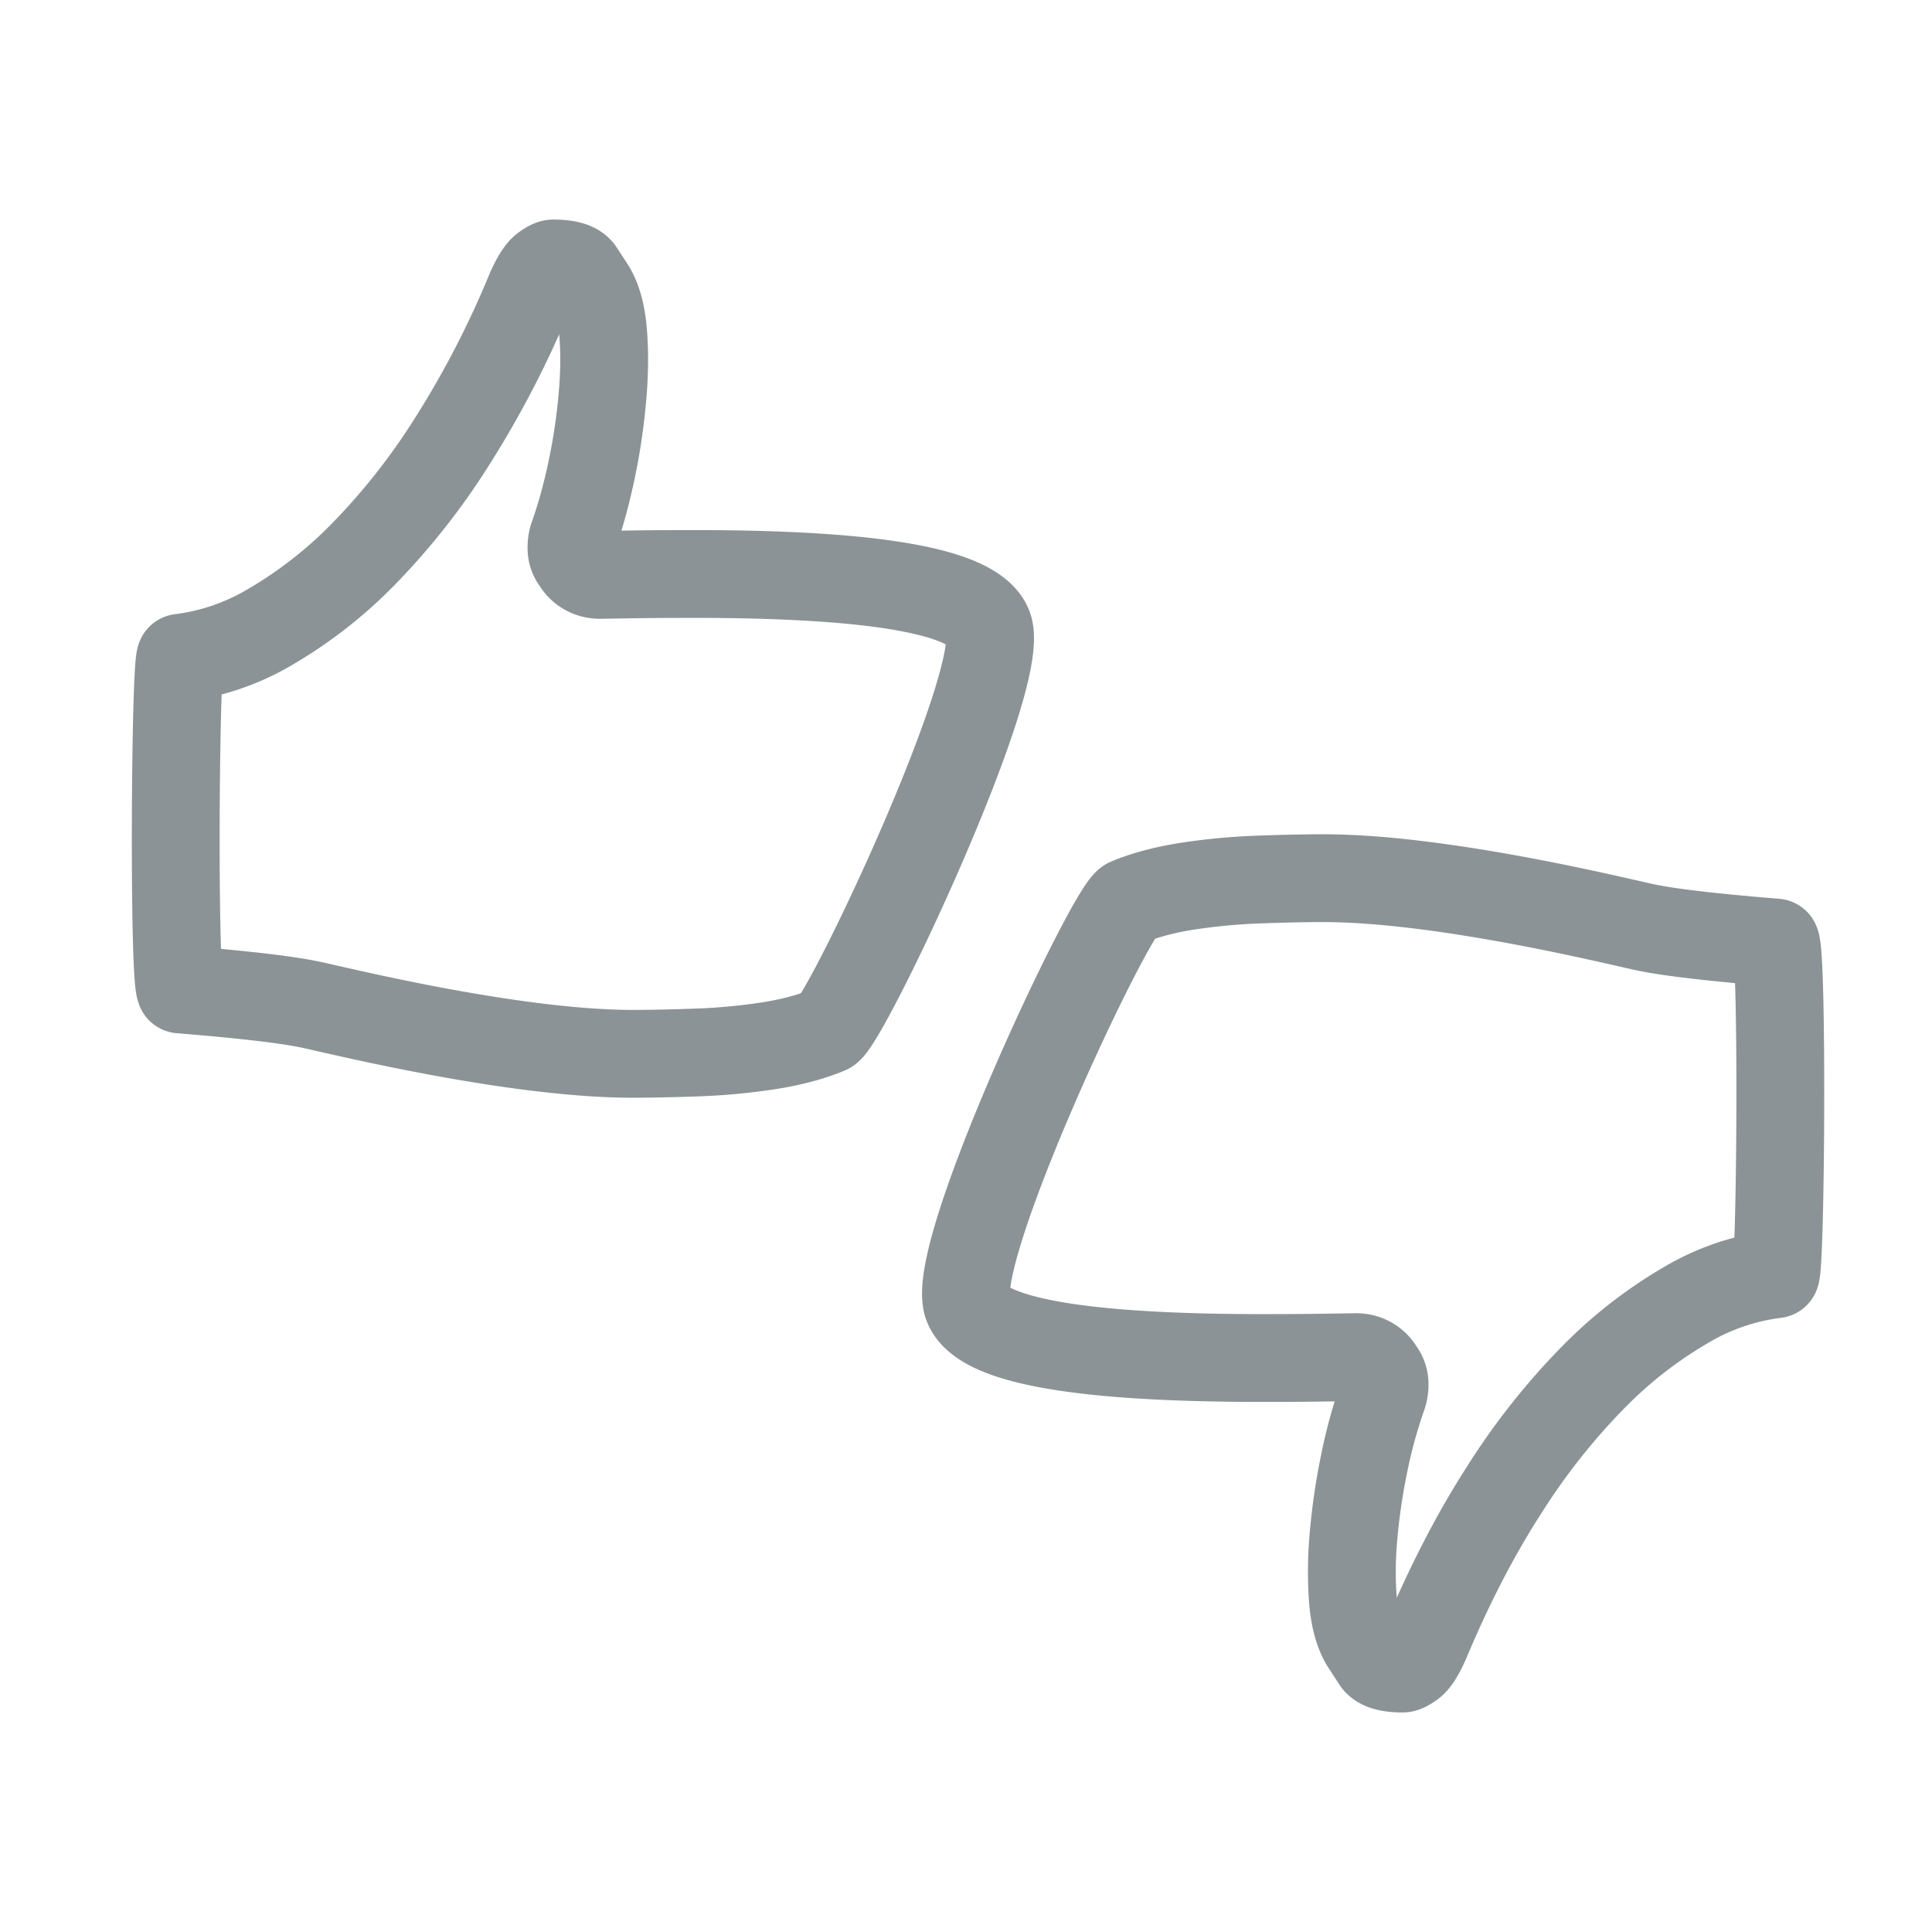 <svg width="22" height="22" viewBox="0 0 22 22" xmlns="http://www.w3.org/2000/svg"><g fill="none" fill-rule="evenodd"><path d="M0 0h22v22H0z"/><path d="M2.053 11.267c.576.047 1.169.105 1.497.176.328.07 2.297.557 3.656.557.2 0 .442-.005.723-.015a6.99 6.99 0 0 0 .814-.075c.26-.04.489-.1.683-.181.194-.08 2.051-3.995 1.83-4.59-.149-.398-1.243-.598-3.282-.603-.311 0-.579.001-.803.005l-.337.005a.318.318 0 0 1-.16-.04.292.292 0 0 1-.111-.11.237.237 0 0 1-.055-.142.385.385 0 0 1 .025-.16c.08-.228.149-.479.206-.754a6.92 6.92 0 0 0 .12-.808c.024-.265.027-.507.01-.728-.016-.221-.062-.392-.135-.513l-.13-.2C6.562 3.03 6.462 3 6.301 3c-.02 0-.054.017-.1.05-.047.034-.101.117-.161.251a11.039 11.039 0 0 1-.89 1.723A7.683 7.683 0 0 1 4.138 6.31a5.006 5.006 0 0 1-1.06.828 2.635 2.635 0 0 1-1.024.352c-.06.127-.08 3.65 0 3.777zm18.167-.534c-.575-.047-1.168-.105-1.496-.176-.328-.07-2.297-.557-3.656-.557-.201 0-.442.005-.724.015a6.99 6.99 0 0 0-.813.075c-.261.04-.49.1-.683.181-.195.08-2.052 3.995-1.83 4.59.148.398 1.242.598 3.281.603.312 0 .58-.001.804-.005l.336-.005c.06 0 .114.014.16.04a.292.292 0 0 1 .111.11.244.244 0 0 1 .056.142.385.385 0 0 1-.025.16 5.73 5.73 0 0 0-.206.754 7.047 7.047 0 0 0-.12.808 4.466 4.466 0 0 0-.011.728c.017.221.062.392.136.513l.13.2c.04.06.14.091.302.091.02 0 .053-.017.1-.05.047-.034.1-.117.16-.251.269-.643.565-1.217.89-1.723a7.683 7.683 0 0 1 1.014-1.286 5.006 5.006 0 0 1 1.06-.828 2.64 2.64 0 0 1 1.024-.352c.06-.127.08-3.65 0-3.777z" stroke="#8B9396" stroke-linecap="round" stroke-linejoin="round"/></g></svg>